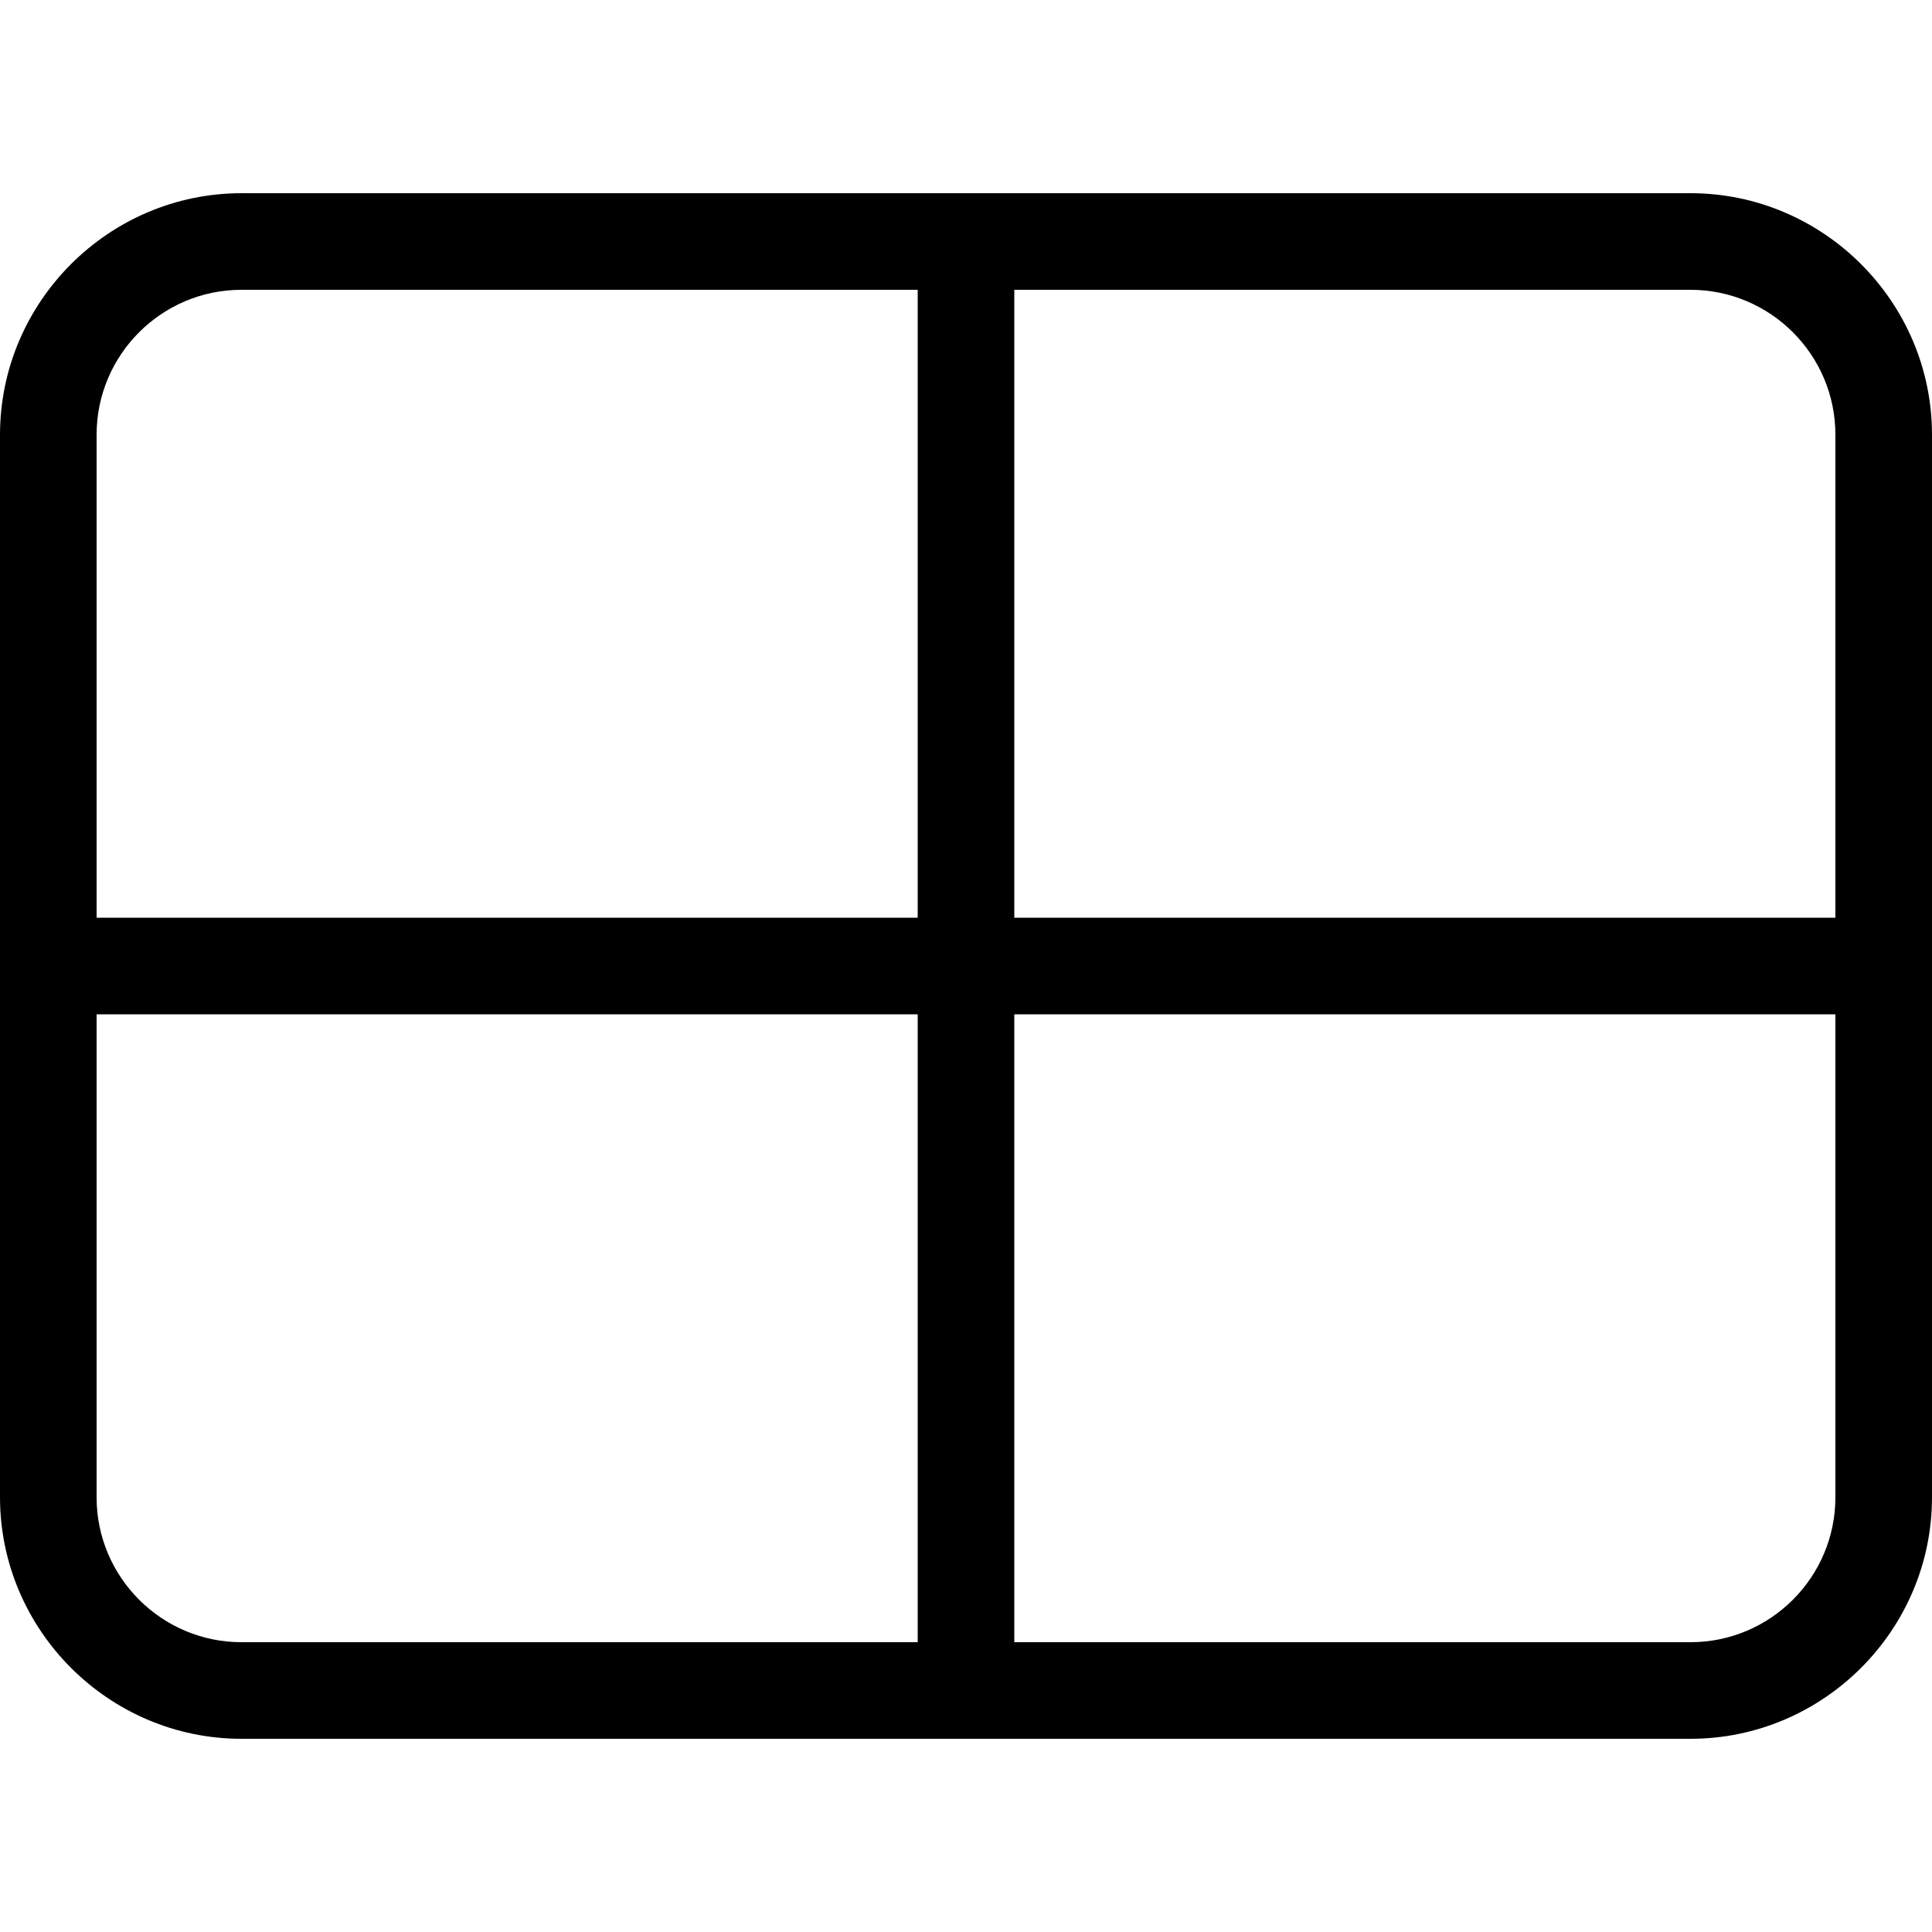 <svg width="20" height="20" viewBox="0 0 20 20" xmlns="http://www.w3.org/2000/svg"><title>format/video-layout-equal_20</title><path d="M19 9.5l-8.5 0 0-6.5 7 0c.827 0 1.5.673 1.5 1.5l0 5zm0 6c0 .827-.673 1.5-1.5 1.5l-7 0 0-6.5 8.5 0 0 5zm-9.5-6L1 9.5l0-5C1 3.673 1.673 3 2.5 3l7 0 0 6.5zm0 7.5l-7 0c-.827 0-1.5-.673-1.5-1.5l0-5 8.5 0 0 6.5zm8-15l-15 0C1.127 2 .003 3.123 0 4.496L0 4.5l0 11 0 .004C.003 16.877 1.127 18 2.5 18l15 0c1.375 0 2.5-1.125 2.5-2.5l0-11C20 3.125 18.875 2 17.5 2z" fill="#000" fill-rule="evenodd"/></svg>